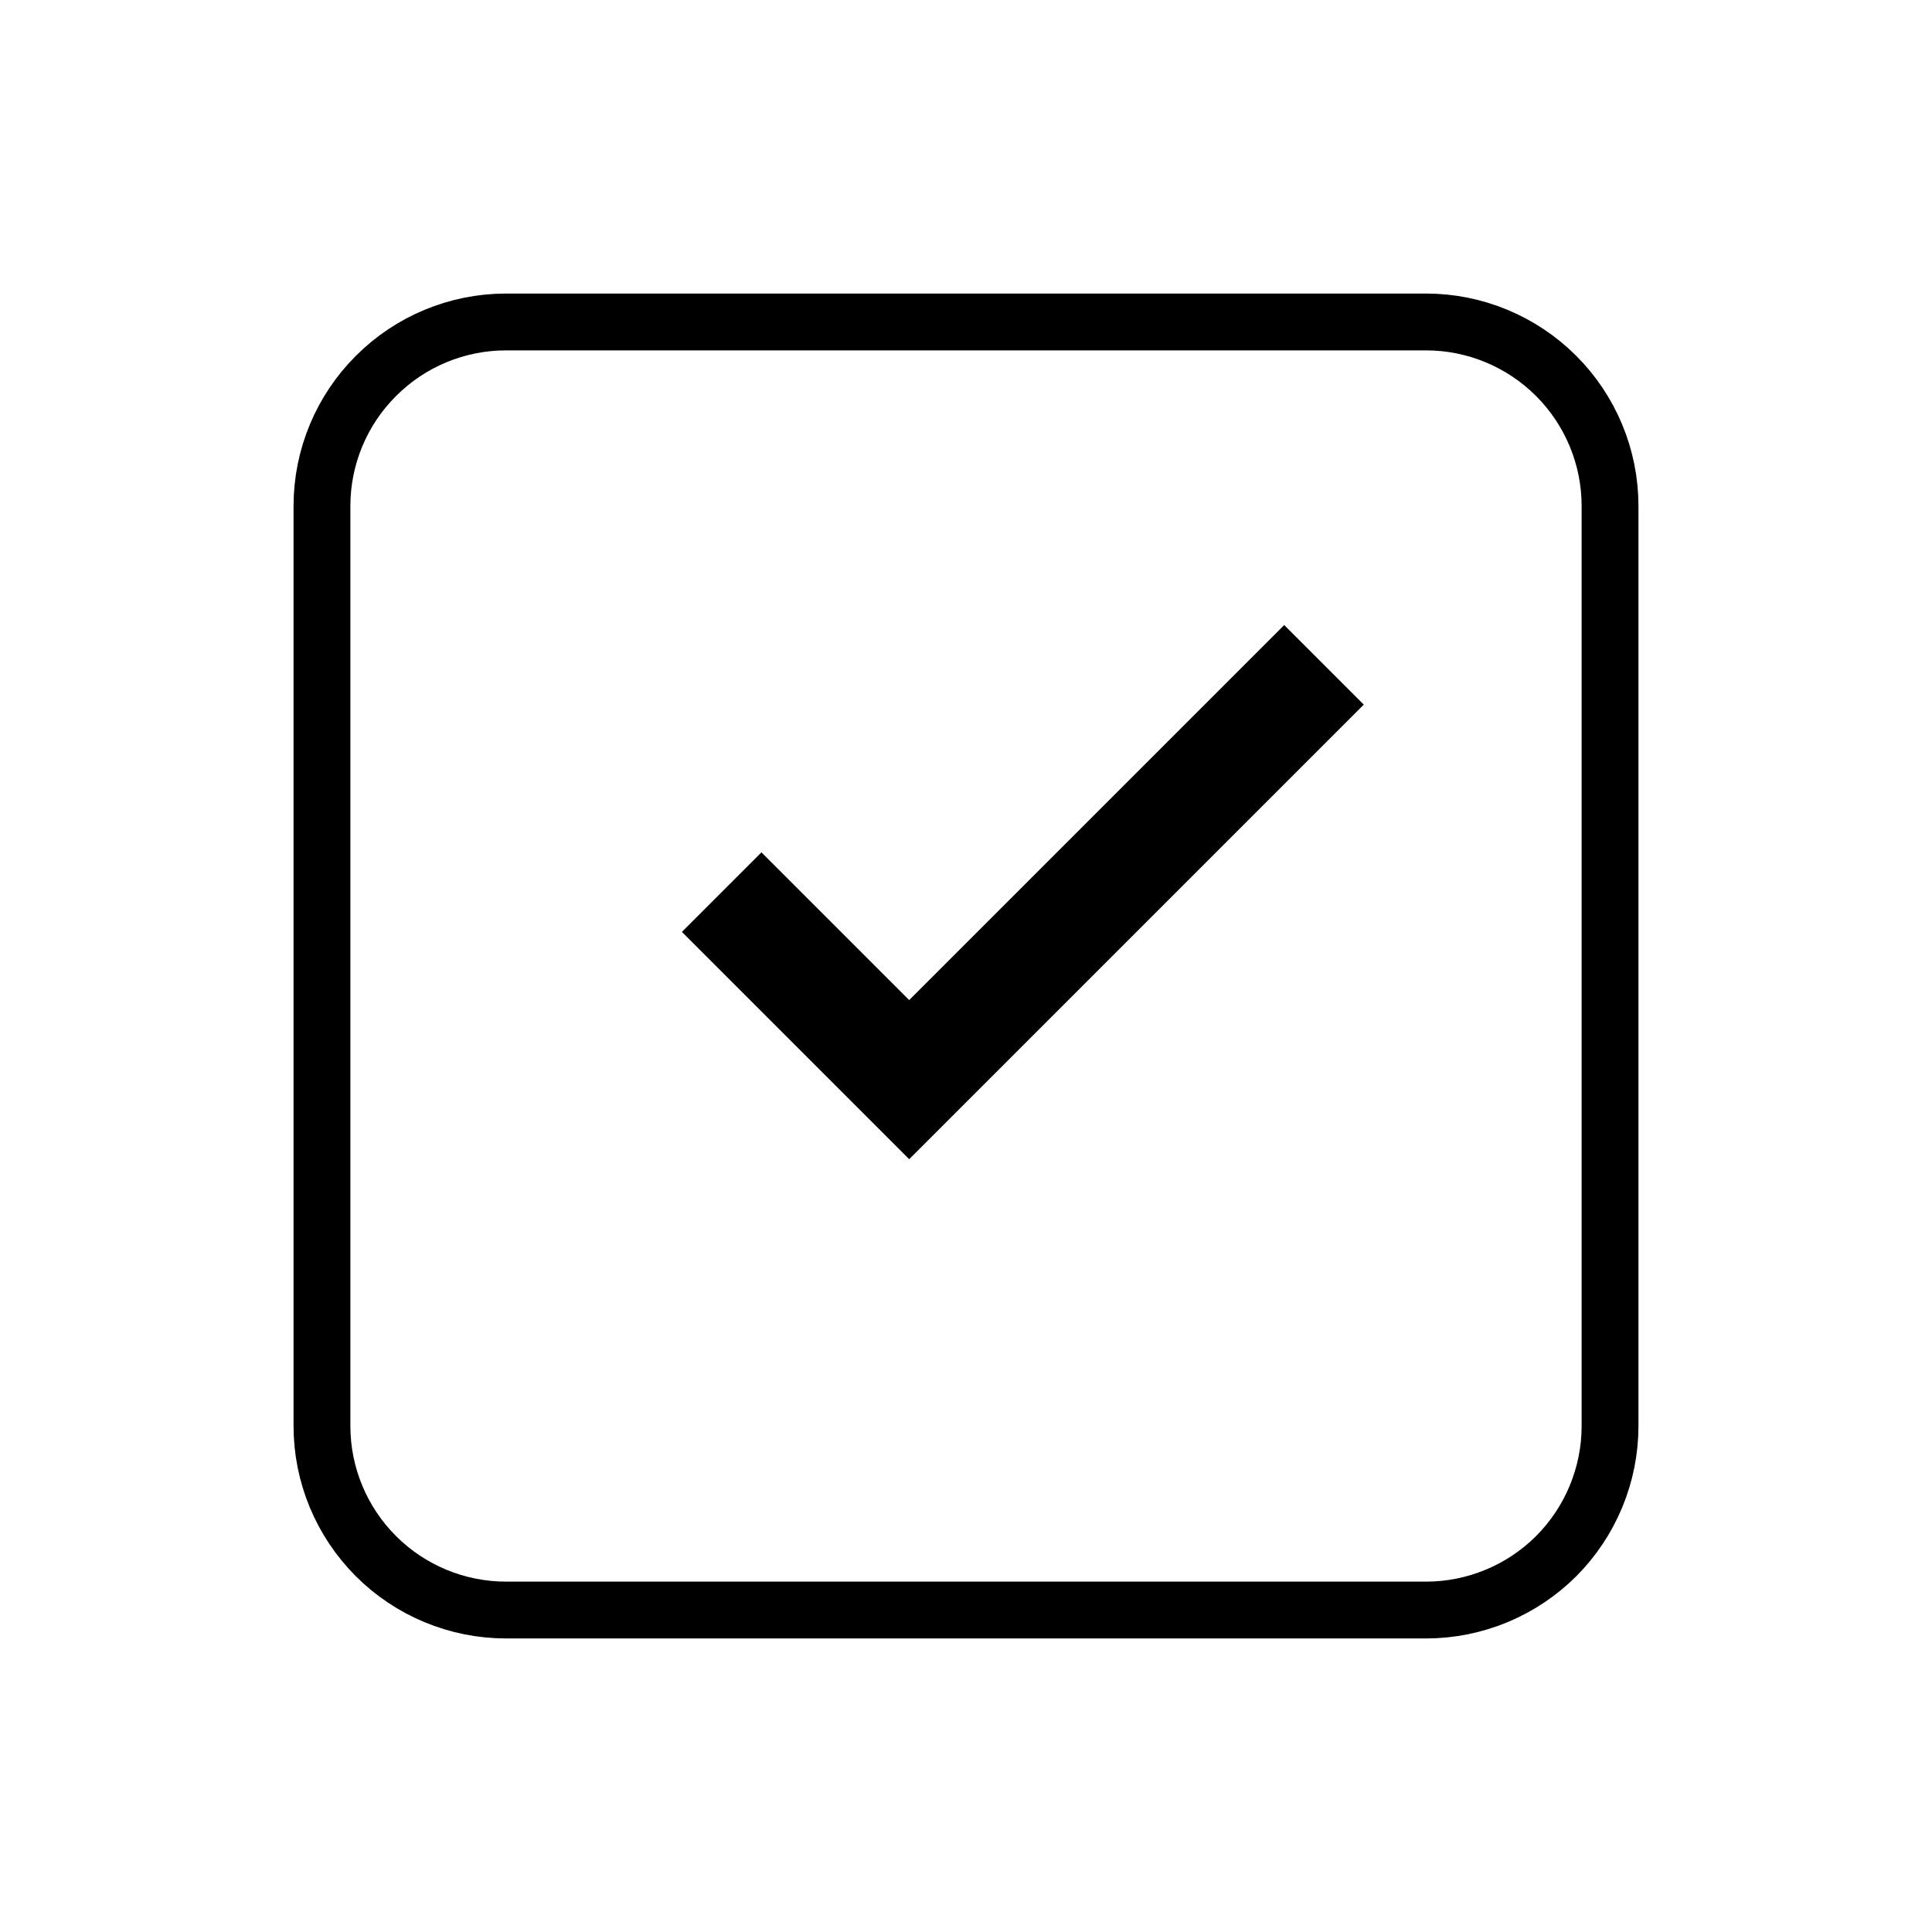 <svg width="17" height="17" viewBox="0 0 17 17" fill="none" xmlns="http://www.w3.org/2000/svg">
<path d="M4.453 2.833H12.548C12.977 2.833 13.389 3.004 13.693 3.308C13.996 3.611 14.167 4.023 14.167 4.452V12.548C14.167 12.977 13.996 13.389 13.693 13.693C13.389 13.996 12.977 14.167 12.548 14.167H4.453C4.023 14.167 3.611 13.996 3.308 13.693C3.004 13.389 2.833 12.977 2.833 12.548V4.452C2.833 4.023 3.004 3.611 3.308 3.308C3.611 3.004 4.023 2.833 4.453 2.833V2.833Z" stroke="black" stroke-width="0.5" stroke-linecap="round" stroke-linejoin="round"/>
<path d="M8 10.2L6 8.2L6.7 7.5L8 8.8L11.3 5.5L12 6.2L8 10.2Z" fill="black"/>
</svg>
